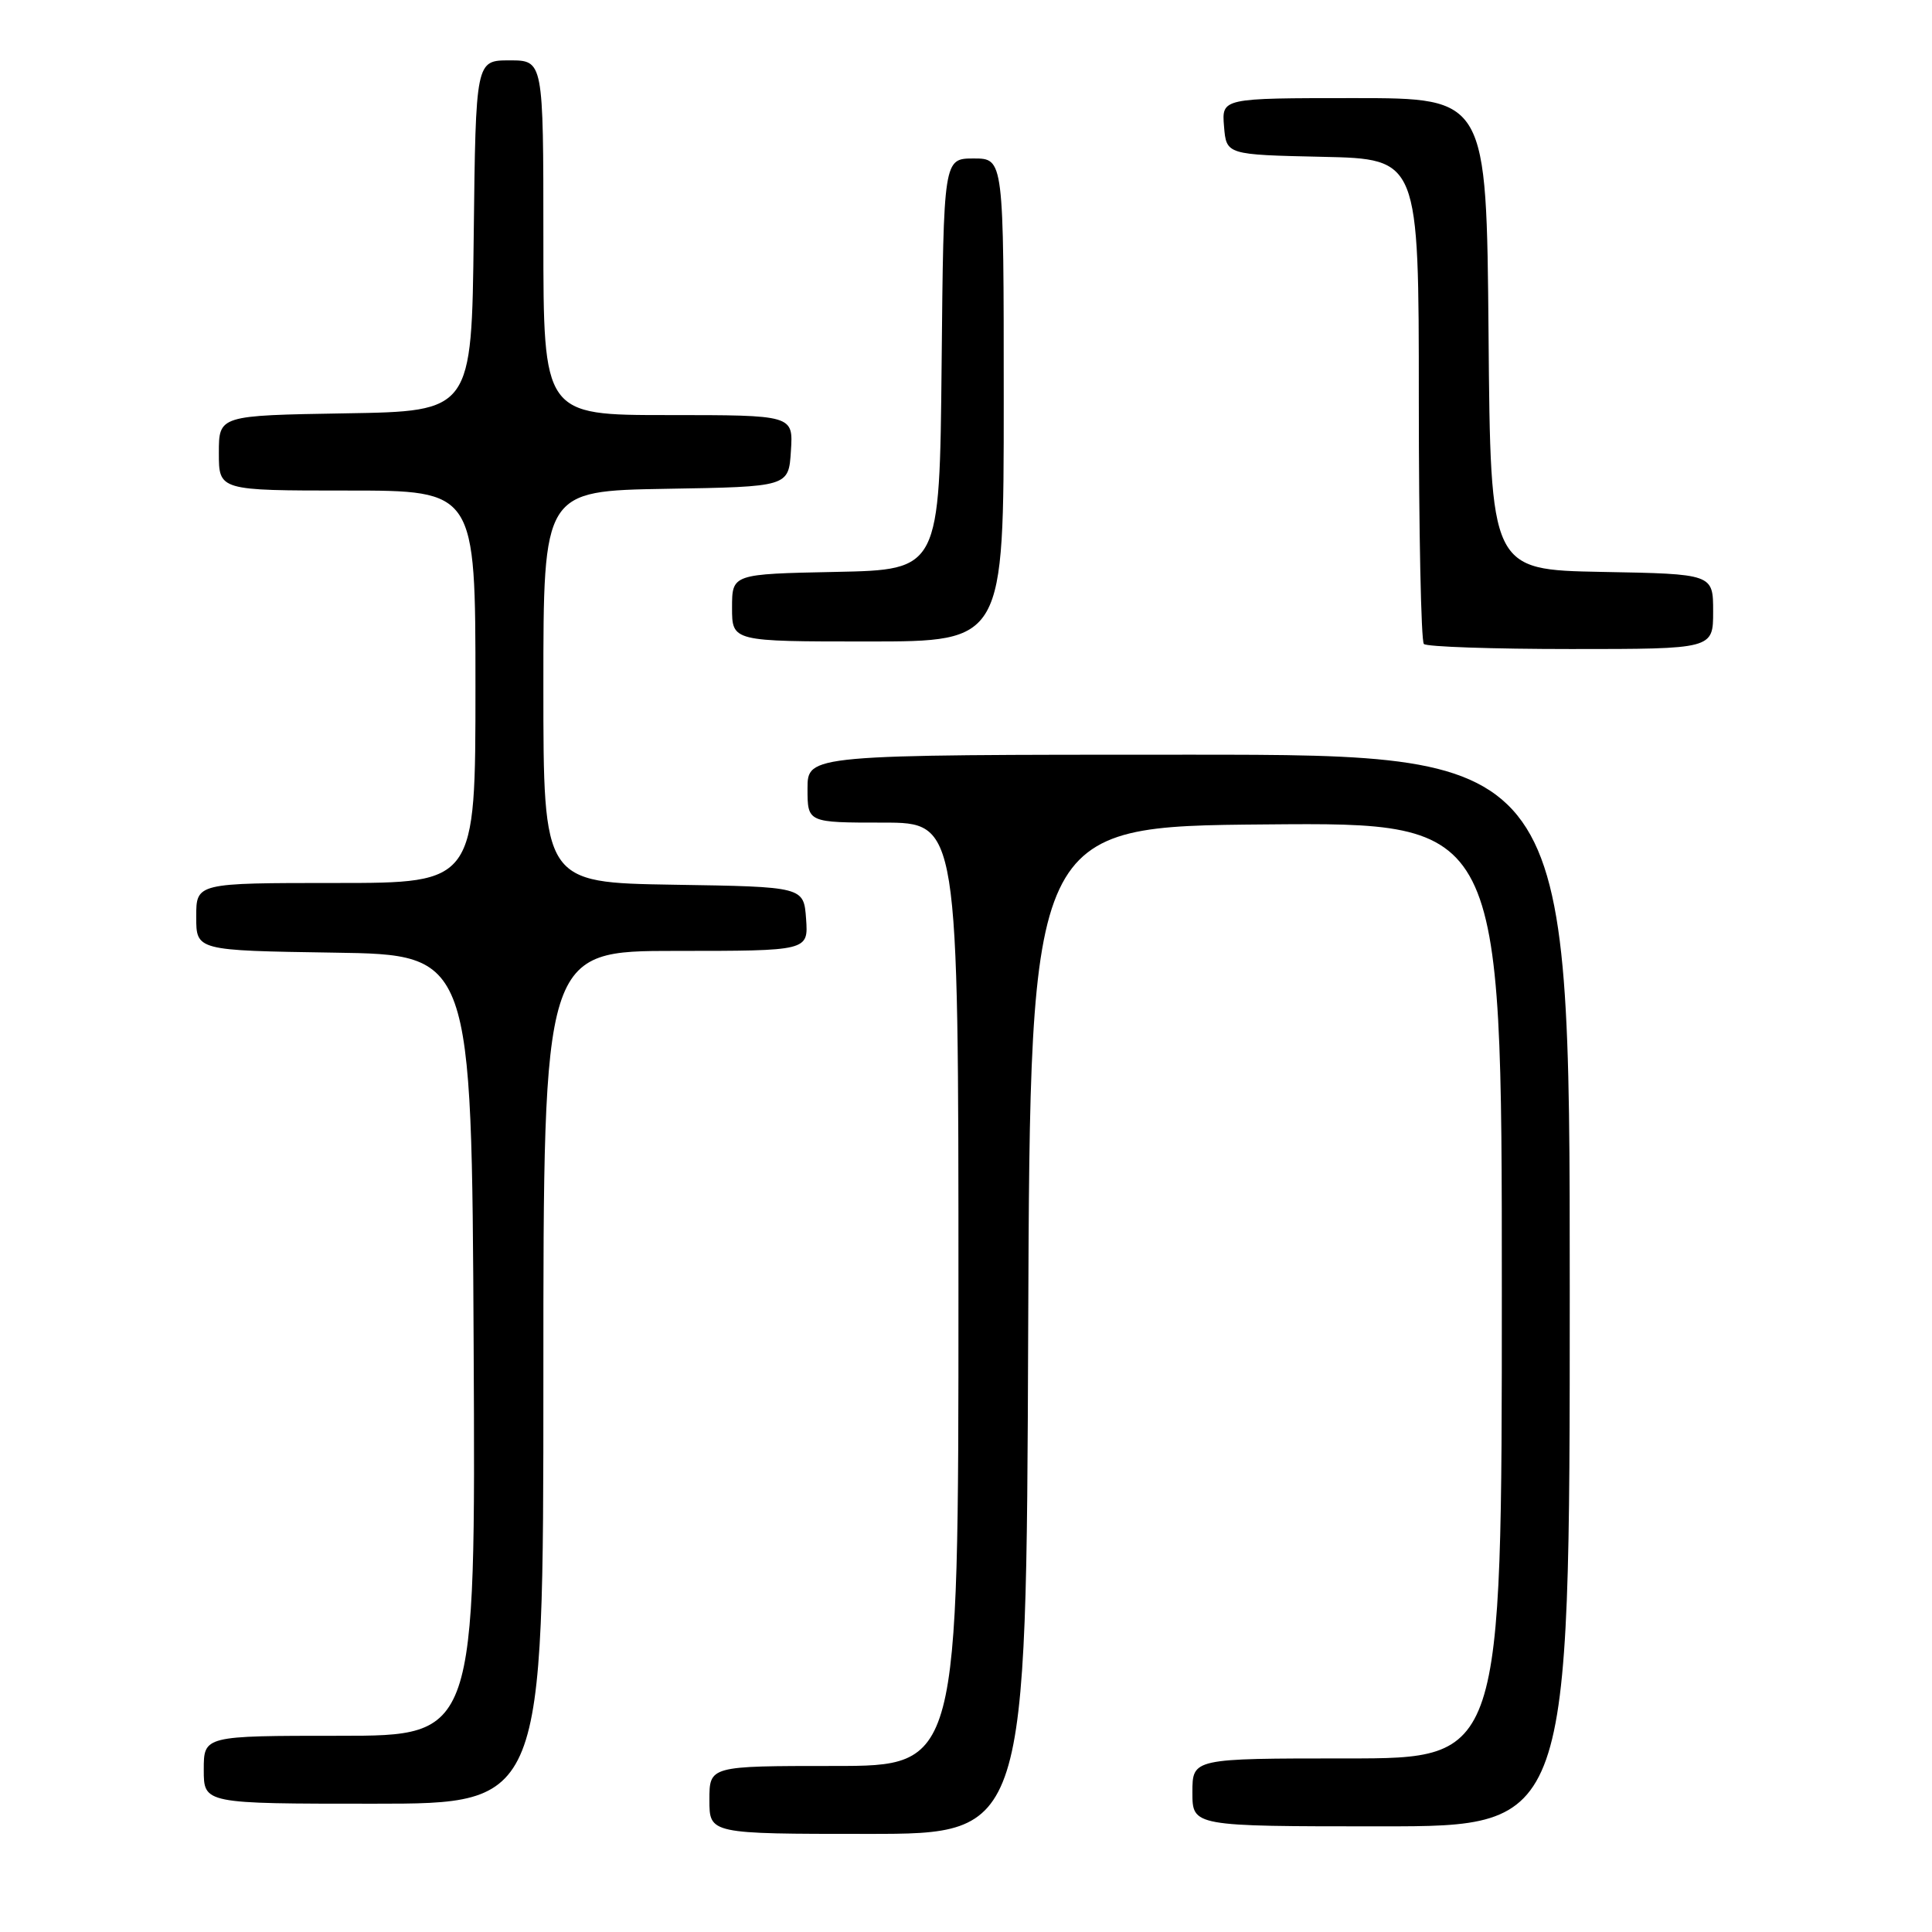 <?xml version="1.0" encoding="UTF-8" standalone="no"?>
<!DOCTYPE svg PUBLIC "-//W3C//DTD SVG 1.1//EN" "http://www.w3.org/Graphics/SVG/1.1/DTD/svg11.dtd" >
<svg xmlns="http://www.w3.org/2000/svg" xmlns:xlink="http://www.w3.org/1999/xlink" version="1.1" viewBox="0 0 256 256">
 <g >
 <path fill="currentColor"
d=" M 136.24 176.25 C 136.50 109.50 136.50 109.50 167.75 109.24 C 199.00 108.97 199.00 108.97 199.00 170.99 C 199.00 233.00 199.00 233.00 178.50 233.00 C 158.00 233.00 158.00 233.00 158.00 237.50 C 158.00 242.00 158.00 242.00 183.00 242.00 C 208.00 242.00 208.00 242.00 208.00 171.00 C 208.00 100.00 208.00 100.00 157.50 100.00 C 107.00 100.00 107.00 100.00 107.00 104.50 C 107.00 109.00 107.00 109.00 117.00 109.00 C 127.00 109.00 127.00 109.00 127.00 171.50 C 127.00 234.00 127.00 234.00 110.50 234.00 C 94.00 234.00 94.00 234.00 94.00 238.50 C 94.00 243.00 94.00 243.00 114.99 243.00 C 135.99 243.00 135.99 243.00 136.24 176.25 Z  M 72.00 182.50 C 72.00 126.00 72.00 126.00 89.56 126.00 C 107.11 126.00 107.11 126.00 106.81 121.75 C 106.50 117.50 106.50 117.50 89.25 117.23 C 72.00 116.95 72.00 116.95 72.00 91.00 C 72.00 65.05 72.00 65.05 88.25 64.77 C 104.50 64.50 104.50 64.50 104.80 59.75 C 105.11 55.00 105.11 55.00 88.55 55.00 C 72.00 55.00 72.00 55.00 72.00 31.50 C 72.00 8.00 72.00 8.00 67.52 8.00 C 63.04 8.00 63.04 8.00 62.77 31.25 C 62.50 54.50 62.50 54.50 45.75 54.77 C 29.00 55.05 29.00 55.05 29.00 60.02 C 29.00 65.00 29.00 65.00 46.00 65.00 C 63.00 65.00 63.00 65.00 63.00 91.00 C 63.00 117.00 63.00 117.00 44.50 117.00 C 26.00 117.00 26.00 117.00 26.00 121.48 C 26.00 125.95 26.00 125.95 44.25 126.23 C 62.50 126.50 62.50 126.50 62.76 178.25 C 63.02 230.00 63.02 230.00 45.01 230.00 C 27.00 230.00 27.00 230.00 27.00 234.50 C 27.00 239.00 27.00 239.00 49.50 239.00 C 72.00 239.00 72.00 239.00 72.00 182.50 Z  M 227.00 81.03 C 227.00 76.05 227.00 76.05 212.25 75.78 C 197.50 75.50 197.50 75.50 197.24 44.25 C 196.97 13.00 196.97 13.00 179.43 13.00 C 161.88 13.00 161.88 13.00 162.19 16.75 C 162.50 20.50 162.50 20.50 175.25 20.78 C 188.00 21.06 188.00 21.06 188.00 52.86 C 188.00 70.36 188.30 84.97 188.67 85.33 C 189.03 85.70 197.81 86.00 208.17 86.00 C 227.00 86.00 227.00 86.00 227.00 81.03 Z  M 133.00 53.00 C 133.00 21.00 133.00 21.00 129.02 21.00 C 125.03 21.00 125.03 21.00 124.77 48.25 C 124.50 75.50 124.50 75.50 110.75 75.78 C 97.00 76.06 97.00 76.06 97.00 80.53 C 97.00 85.00 97.00 85.00 115.00 85.00 C 133.00 85.00 133.00 85.00 133.00 53.00 Z "/>
</g>
</svg>